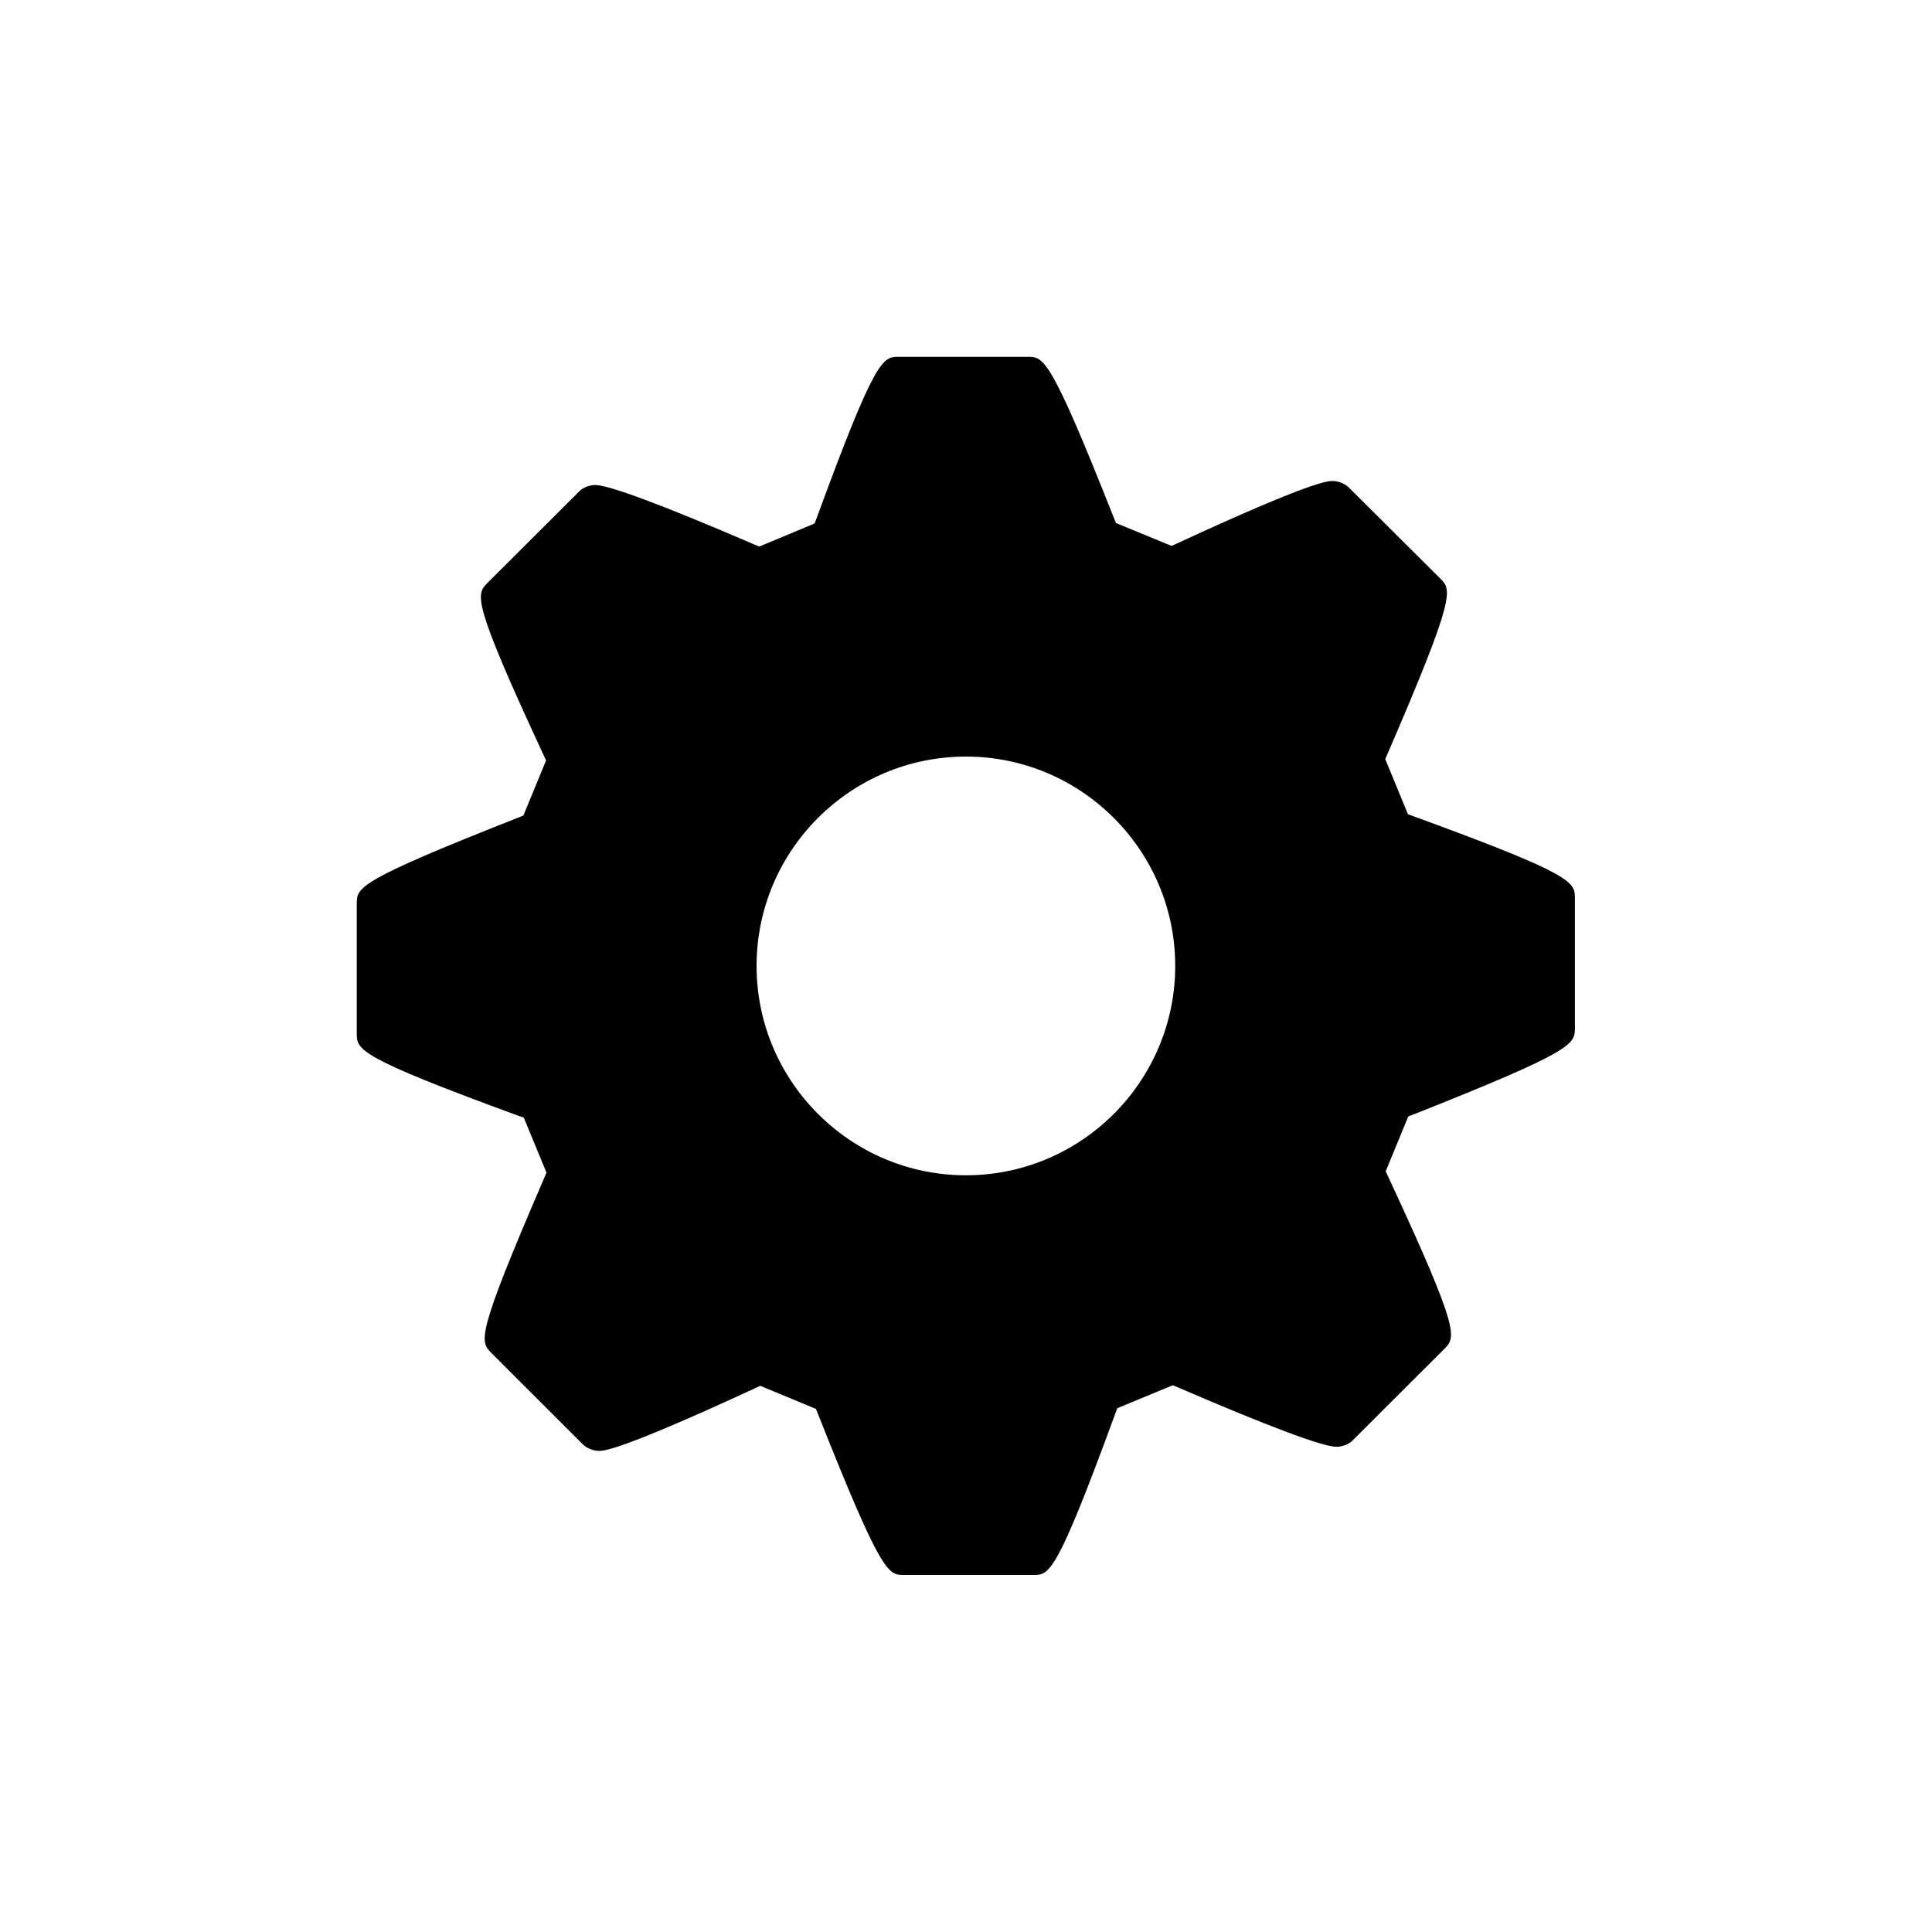 <?xml version="1.0" encoding="iso-8859-1"?>
<!-- Generator: Adobe Illustrator 16.0.4, SVG Export Plug-In . SVG Version: 6.00 Build 0)  -->
<!DOCTYPE svg PUBLIC "-//W3C//DTD SVG 1.1//EN" "http://www.w3.org/Graphics/SVG/1.1/DTD/svg11.dtd">
<svg version="1.1" id="Layer_1" xmlns="http://www.w3.org/2000/svg" xmlns:xlink="http://www.w3.org/1999/xlink" x="0px" y="0px"
	 width="28.35px" height="28.35px" viewBox="0 0 28.35 28.35" style="enable-background:new 0 0 28.35 28.35;" xml:space="preserve"
	>
<path d="M20.745,11.979l-0.085-0.031l-0.333-0.809l0.036-0.083c1.006-2.329,0.938-2.398,0.771-2.567l-1.342-1.336
	c-0.056-0.055-0.152-0.095-0.235-0.095c-0.075,0-0.303,0-2.285,0.916l-0.08,0.037l-0.816-0.336l-0.034-0.083
	c-0.932-2.356-1.027-2.356-1.26-2.356h-1.895c-0.231,0-0.337,0-1.201,2.36l-0.033,0.086L11.141,8.02l-0.079-0.033
	C9.72,7.41,8.937,7.117,8.733,7.117c-0.083,0-0.18,0.038-0.234,0.094l-1.343,1.34c-0.17,0.171-0.242,0.243,0.818,2.523l0.039,0.085
	l-0.333,0.808L7.598,12c-2.363,0.931-2.363,1.022-2.363,1.265v1.895c0,0.244,0,0.344,2.367,1.211l0.084,0.029l0.333,0.807
	l-0.035,0.083c-1.006,2.329-0.943,2.391-0.772,2.565l1.34,1.339c0.056,0.056,0.153,0.096,0.236,0.096c0.075,0,0.303,0,2.287-0.917
	l0.08-0.038l0.818,0.339l0.033,0.082c0.933,2.355,1.027,2.355,1.26,2.355h1.895c0.238,0,0.337,0,1.202-2.361l0.032-0.086
	l0.814-0.337l0.077,0.032c1.342,0.578,2.124,0.871,2.327,0.871c0.082,0,0.18-0.036,0.235-0.093l1.346-1.343
	c0.169-0.173,0.239-0.243-0.821-2.521l-0.039-0.086l0.331-0.805l0.08-0.03c2.365-0.938,2.365-1.028,2.365-1.272v-1.893
	C23.111,12.943,23.111,12.842,20.745,11.979z M14.174,17.246c-1.694,0-3.072-1.379-3.072-3.072c0-1.695,1.378-3.072,3.072-3.072
	c1.693,0,3.071,1.378,3.071,3.072C17.245,15.867,15.867,17.246,14.174,17.246z"/>
</svg>

